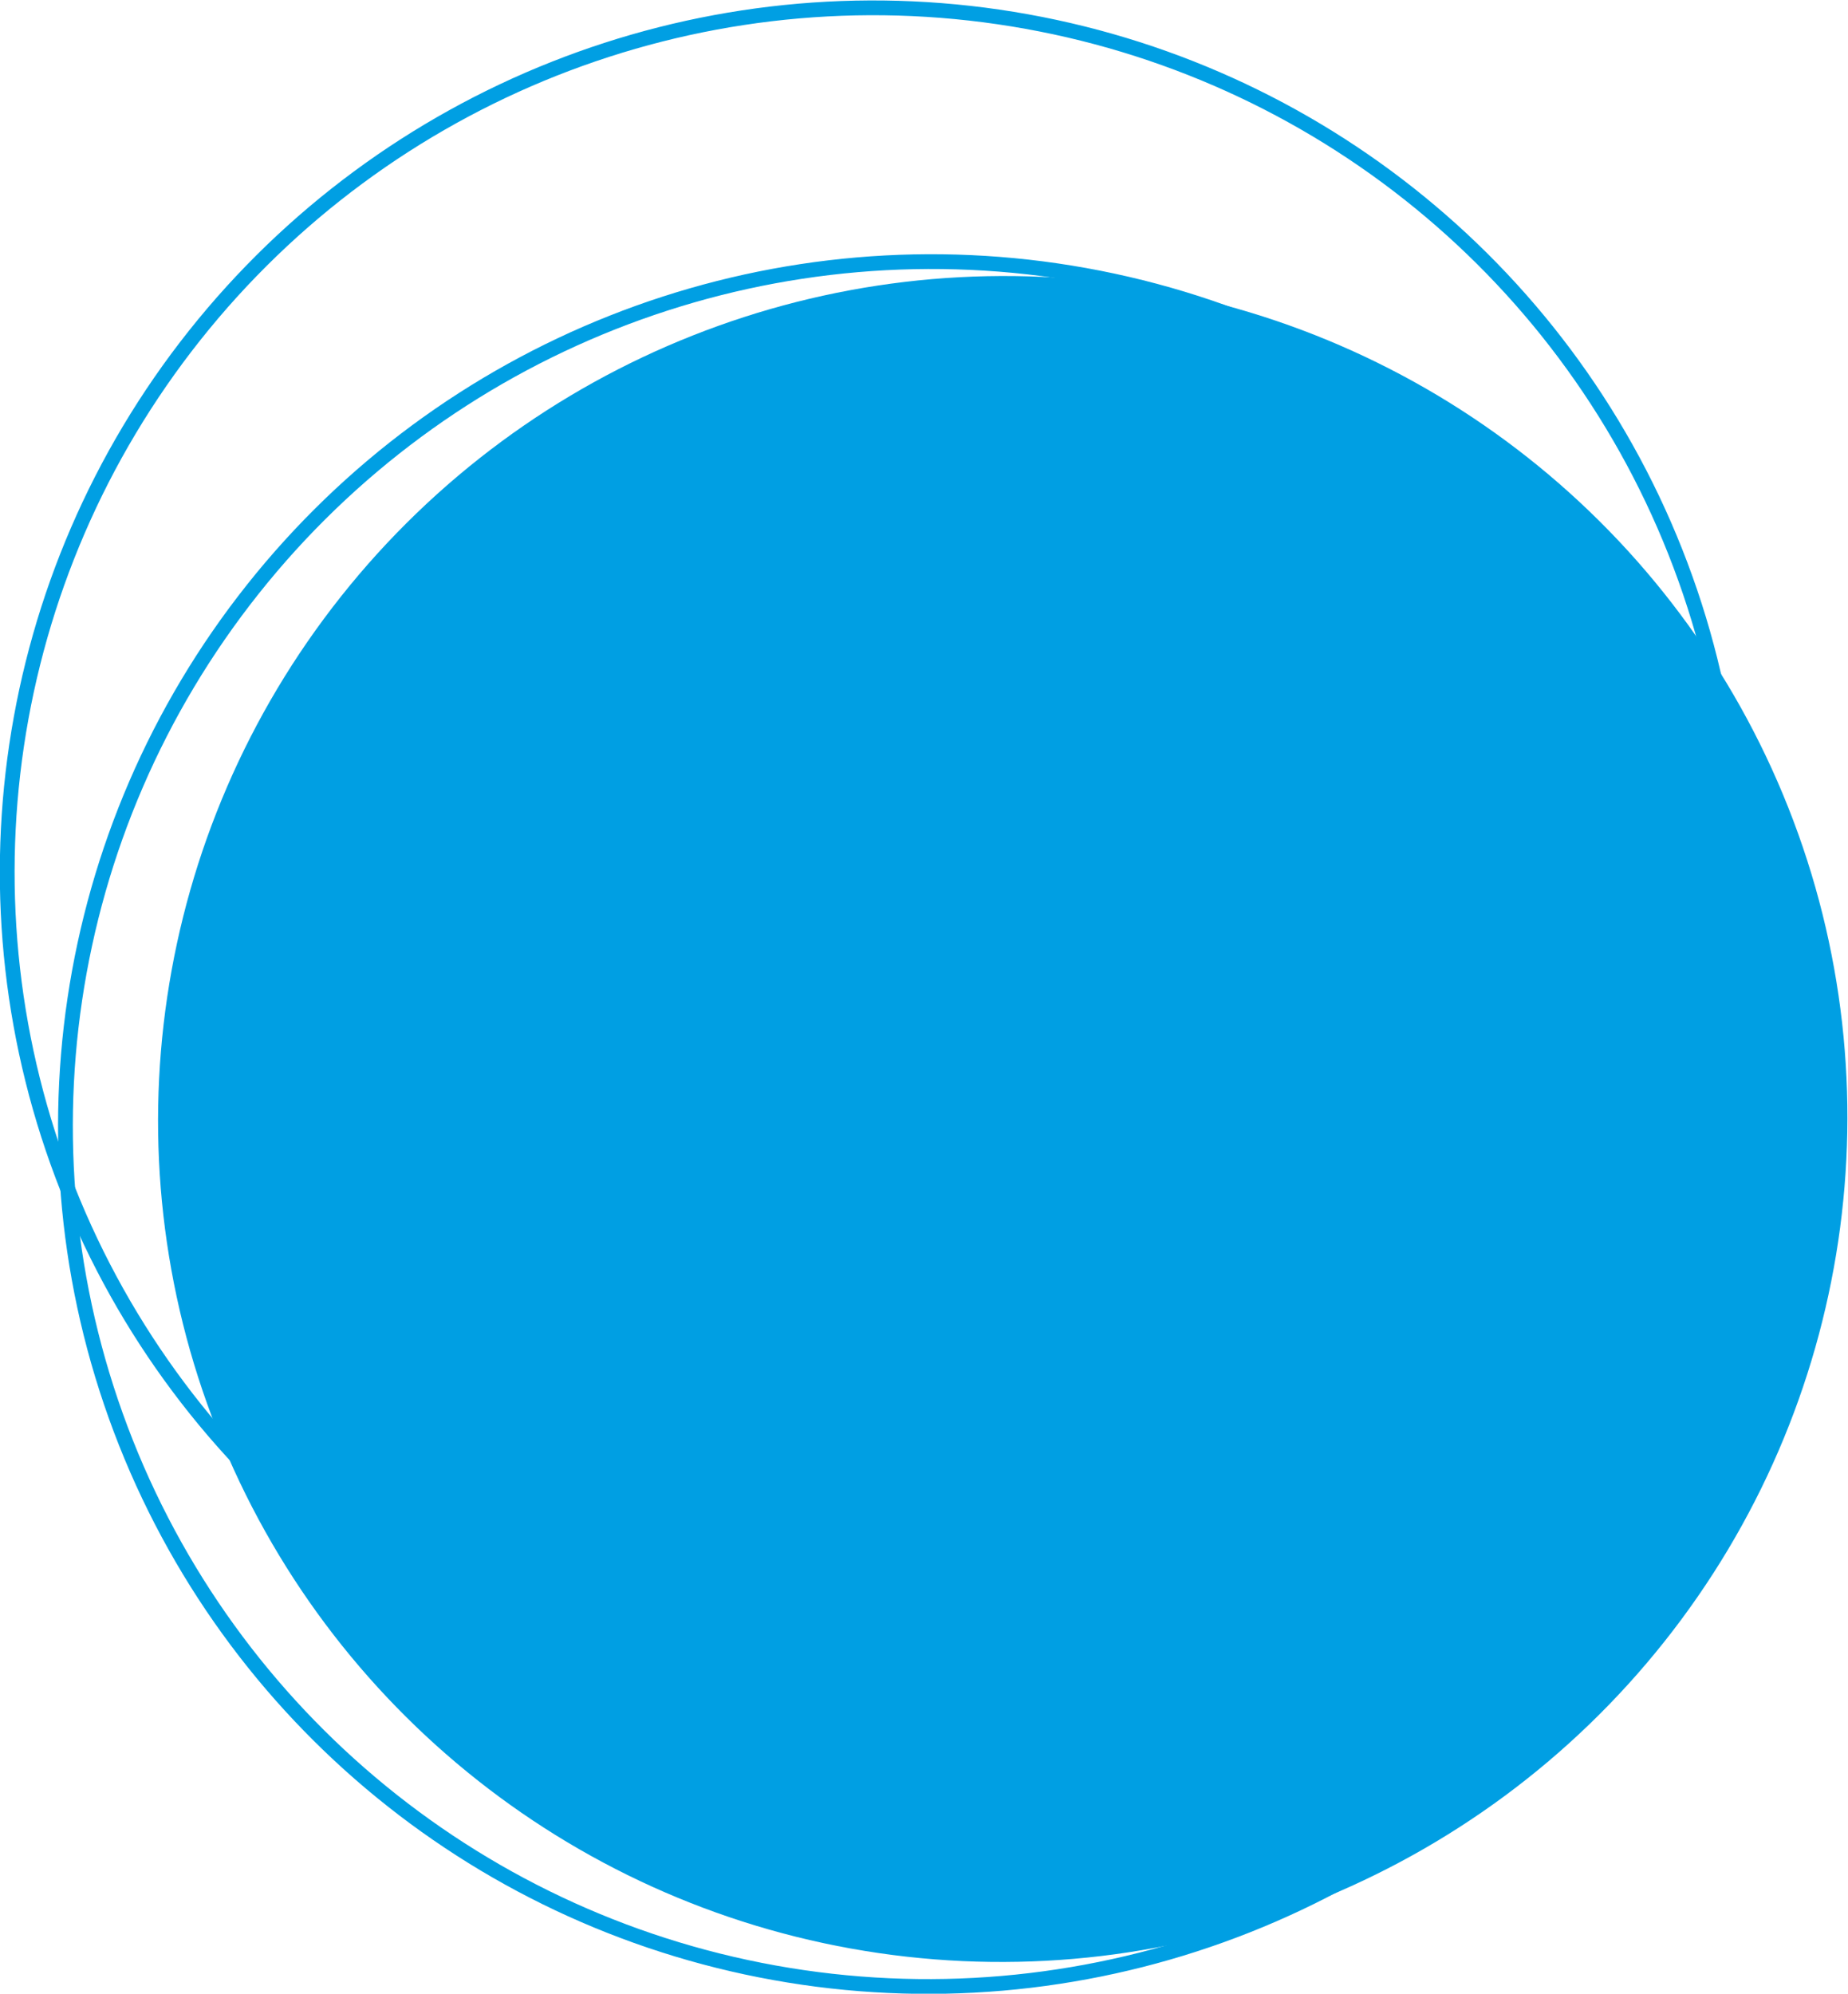 <svg xmlns="http://www.w3.org/2000/svg" viewBox="0 0 122.6 132.24"><title>decor-img-blue_1</title><g id="f0a338ad-19be-4e2c-8de6-6b02de73ddff" data-name="Capa 2"><g id="f0551a56-f1a8-4b46-8238-310edc94ce4f" data-name="Capa 1"><ellipse cx="453.59" cy="562.64" rx="56.06" ry="55.89" transform="translate(-562.46 -281.71) rotate(-21.62)" fill="#009fe3"/><ellipse cx="448.73" cy="563" rx="57.36" ry="57.18" transform="translate(-562.92 -283.5) rotate(-21.62)" fill="none" stroke="#009fe3" stroke-miterlimit="10" stroke-width="0.98"/><ellipse cx="444.87" cy="546.16" rx="57.36" ry="57.18" transform="translate(-556.99 -286.1) rotate(-21.62)" fill="none" stroke="#009fe3" stroke-miterlimit="10" stroke-width="0.98"/></g></g></svg>